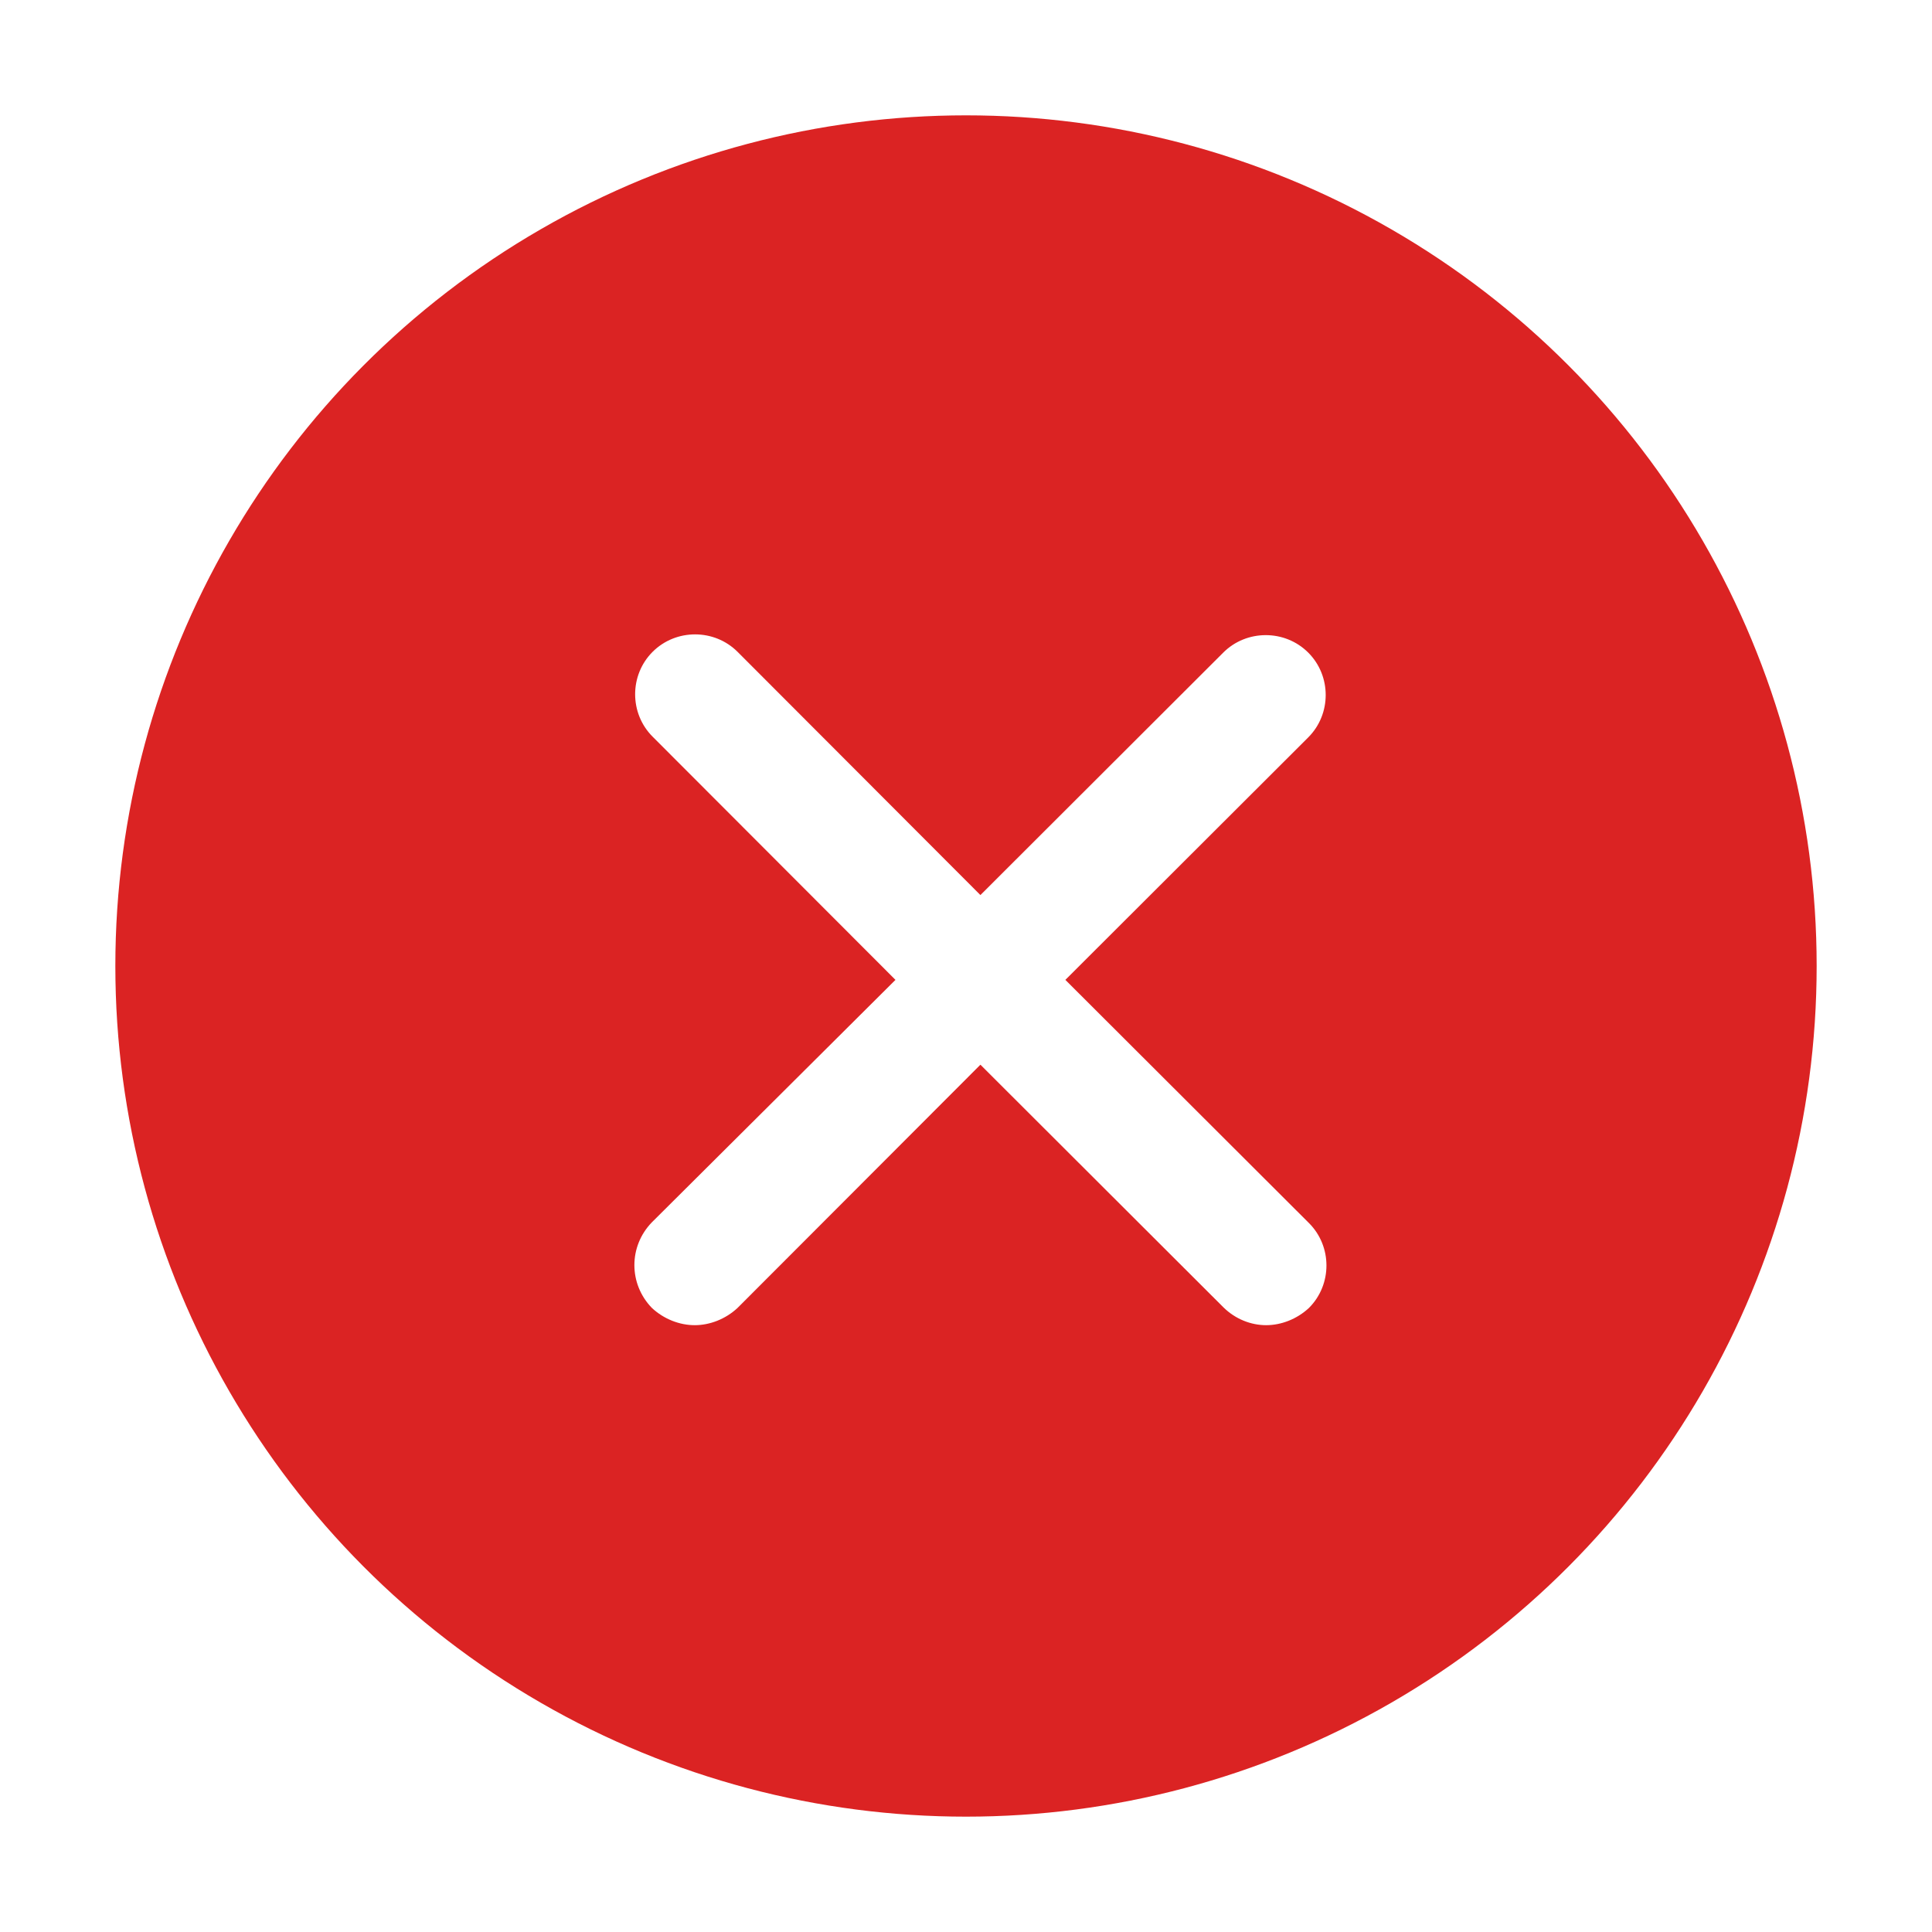 <svg width="67" height="67" viewBox="0 0 67 67" fill="none" xmlns="http://www.w3.org/2000/svg">
<g filter="url(#filter0_d_2304_10853)">
<circle cx="33.5" cy="29.5" r="29.5" fill="#DB2323"/>
<path d="M22.606 41.357C23.023 41.747 23.571 41.956 24.092 41.956C24.613 41.956 25.161 41.747 25.578 41.357L34 32.923L42.421 41.331C42.839 41.747 43.386 41.956 43.908 41.956C44.429 41.956 44.977 41.747 45.394 41.357C46.202 40.55 46.202 39.222 45.394 38.415L36.946 29.981L45.368 21.573C46.176 20.766 46.176 19.438 45.368 18.631C44.56 17.824 43.23 17.824 42.422 18.631L34 27.04L25.578 18.605C24.77 17.798 23.44 17.798 22.632 18.605C21.824 19.412 21.824 20.74 22.632 21.547L31.054 29.981L22.606 38.389C21.798 39.222 21.798 40.524 22.606 41.357L22.606 41.357Z" fill="white"/>
</g>
<defs>
<filter id="filter0_d_2304_10853" x="0" y="0" width="67" height="67" filterUnits="userSpaceOnUse" color-interpolation-filters="sRGB">
<feFlood flood-opacity="0" result="BackgroundImageFix"/>
<feColorMatrix in="SourceAlpha" type="matrix" values="0 0 0 0 0 0 0 0 0 0 0 0 0 0 0 0 0 0 127 0" result="hardAlpha"/>
<feOffset dy="4"/>
<feGaussianBlur stdDeviation="2"/>
<feComposite in2="hardAlpha" operator="out"/>
<feColorMatrix type="matrix" values="0 0 0 0 0 0 0 0 0 0 0 0 0 0 0 0 0 0 0.25 0"/>
<feBlend mode="normal" in2="BackgroundImageFix" result="effect1_dropShadow_2304_10853"/>
<feBlend mode="normal" in="SourceGraphic" in2="effect1_dropShadow_2304_10853" result="shape"/>
</filter>
</defs>
</svg>
